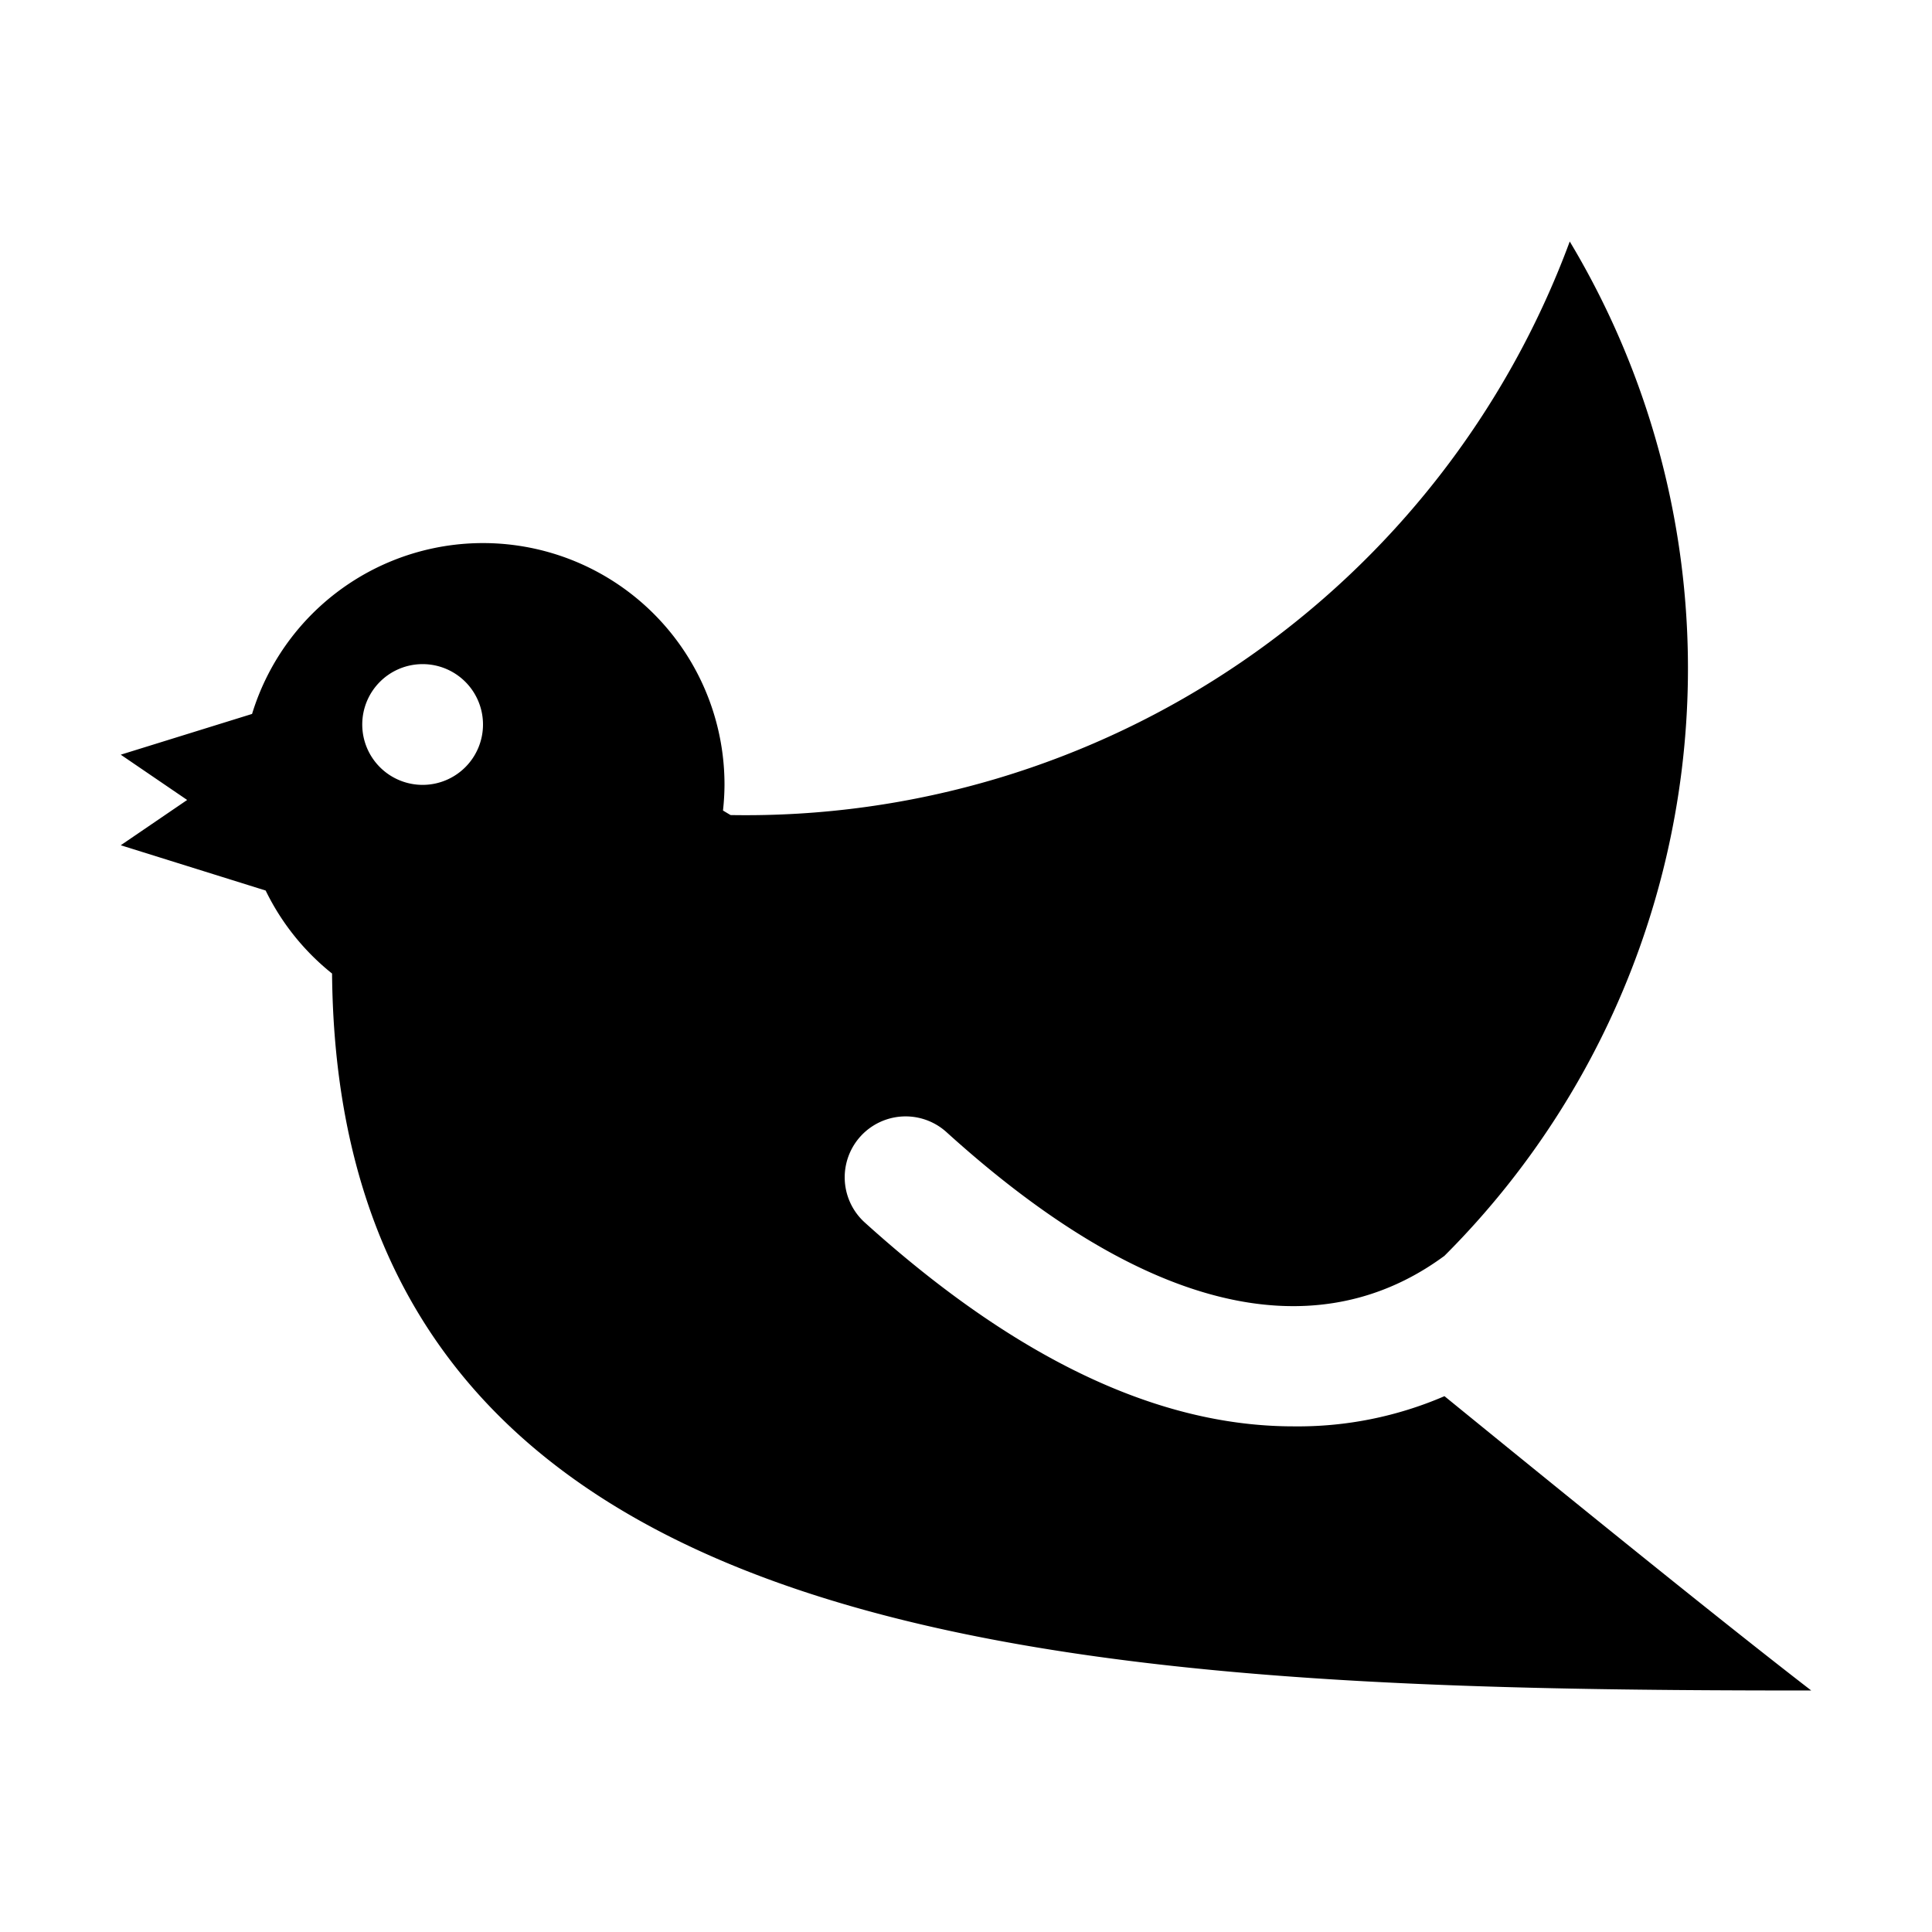 <svg xmlns="http://www.w3.org/2000/svg" viewBox="0 0 128 128"><path d="M95.7 92.5a24.5 24.5 0 0 1-10 2c-7.6 0-17-3.2-28.4-13.5a4 4 0 1 1 5.4-6c15.9 14.4 26.5 13 33 8.2A55 55 0 0 0 104 16a58.2 58.2 0 0 1-55.6 38l-.5-.3A16.2 16.2 0 0 0 48 52a16 16 0 0 0-31.3-4.7L8 50l4.4 3L8 56l9.6 3a16 16 0 0 0 4.4 5.5c.4 45.5 49.2 47.5 98 47.5-5.7-4.4-14.6-11.6-24.3-19.5zM28 52a4 4 0 1 1 4-4 4 4 0 0 1-4 4z"/></svg>
